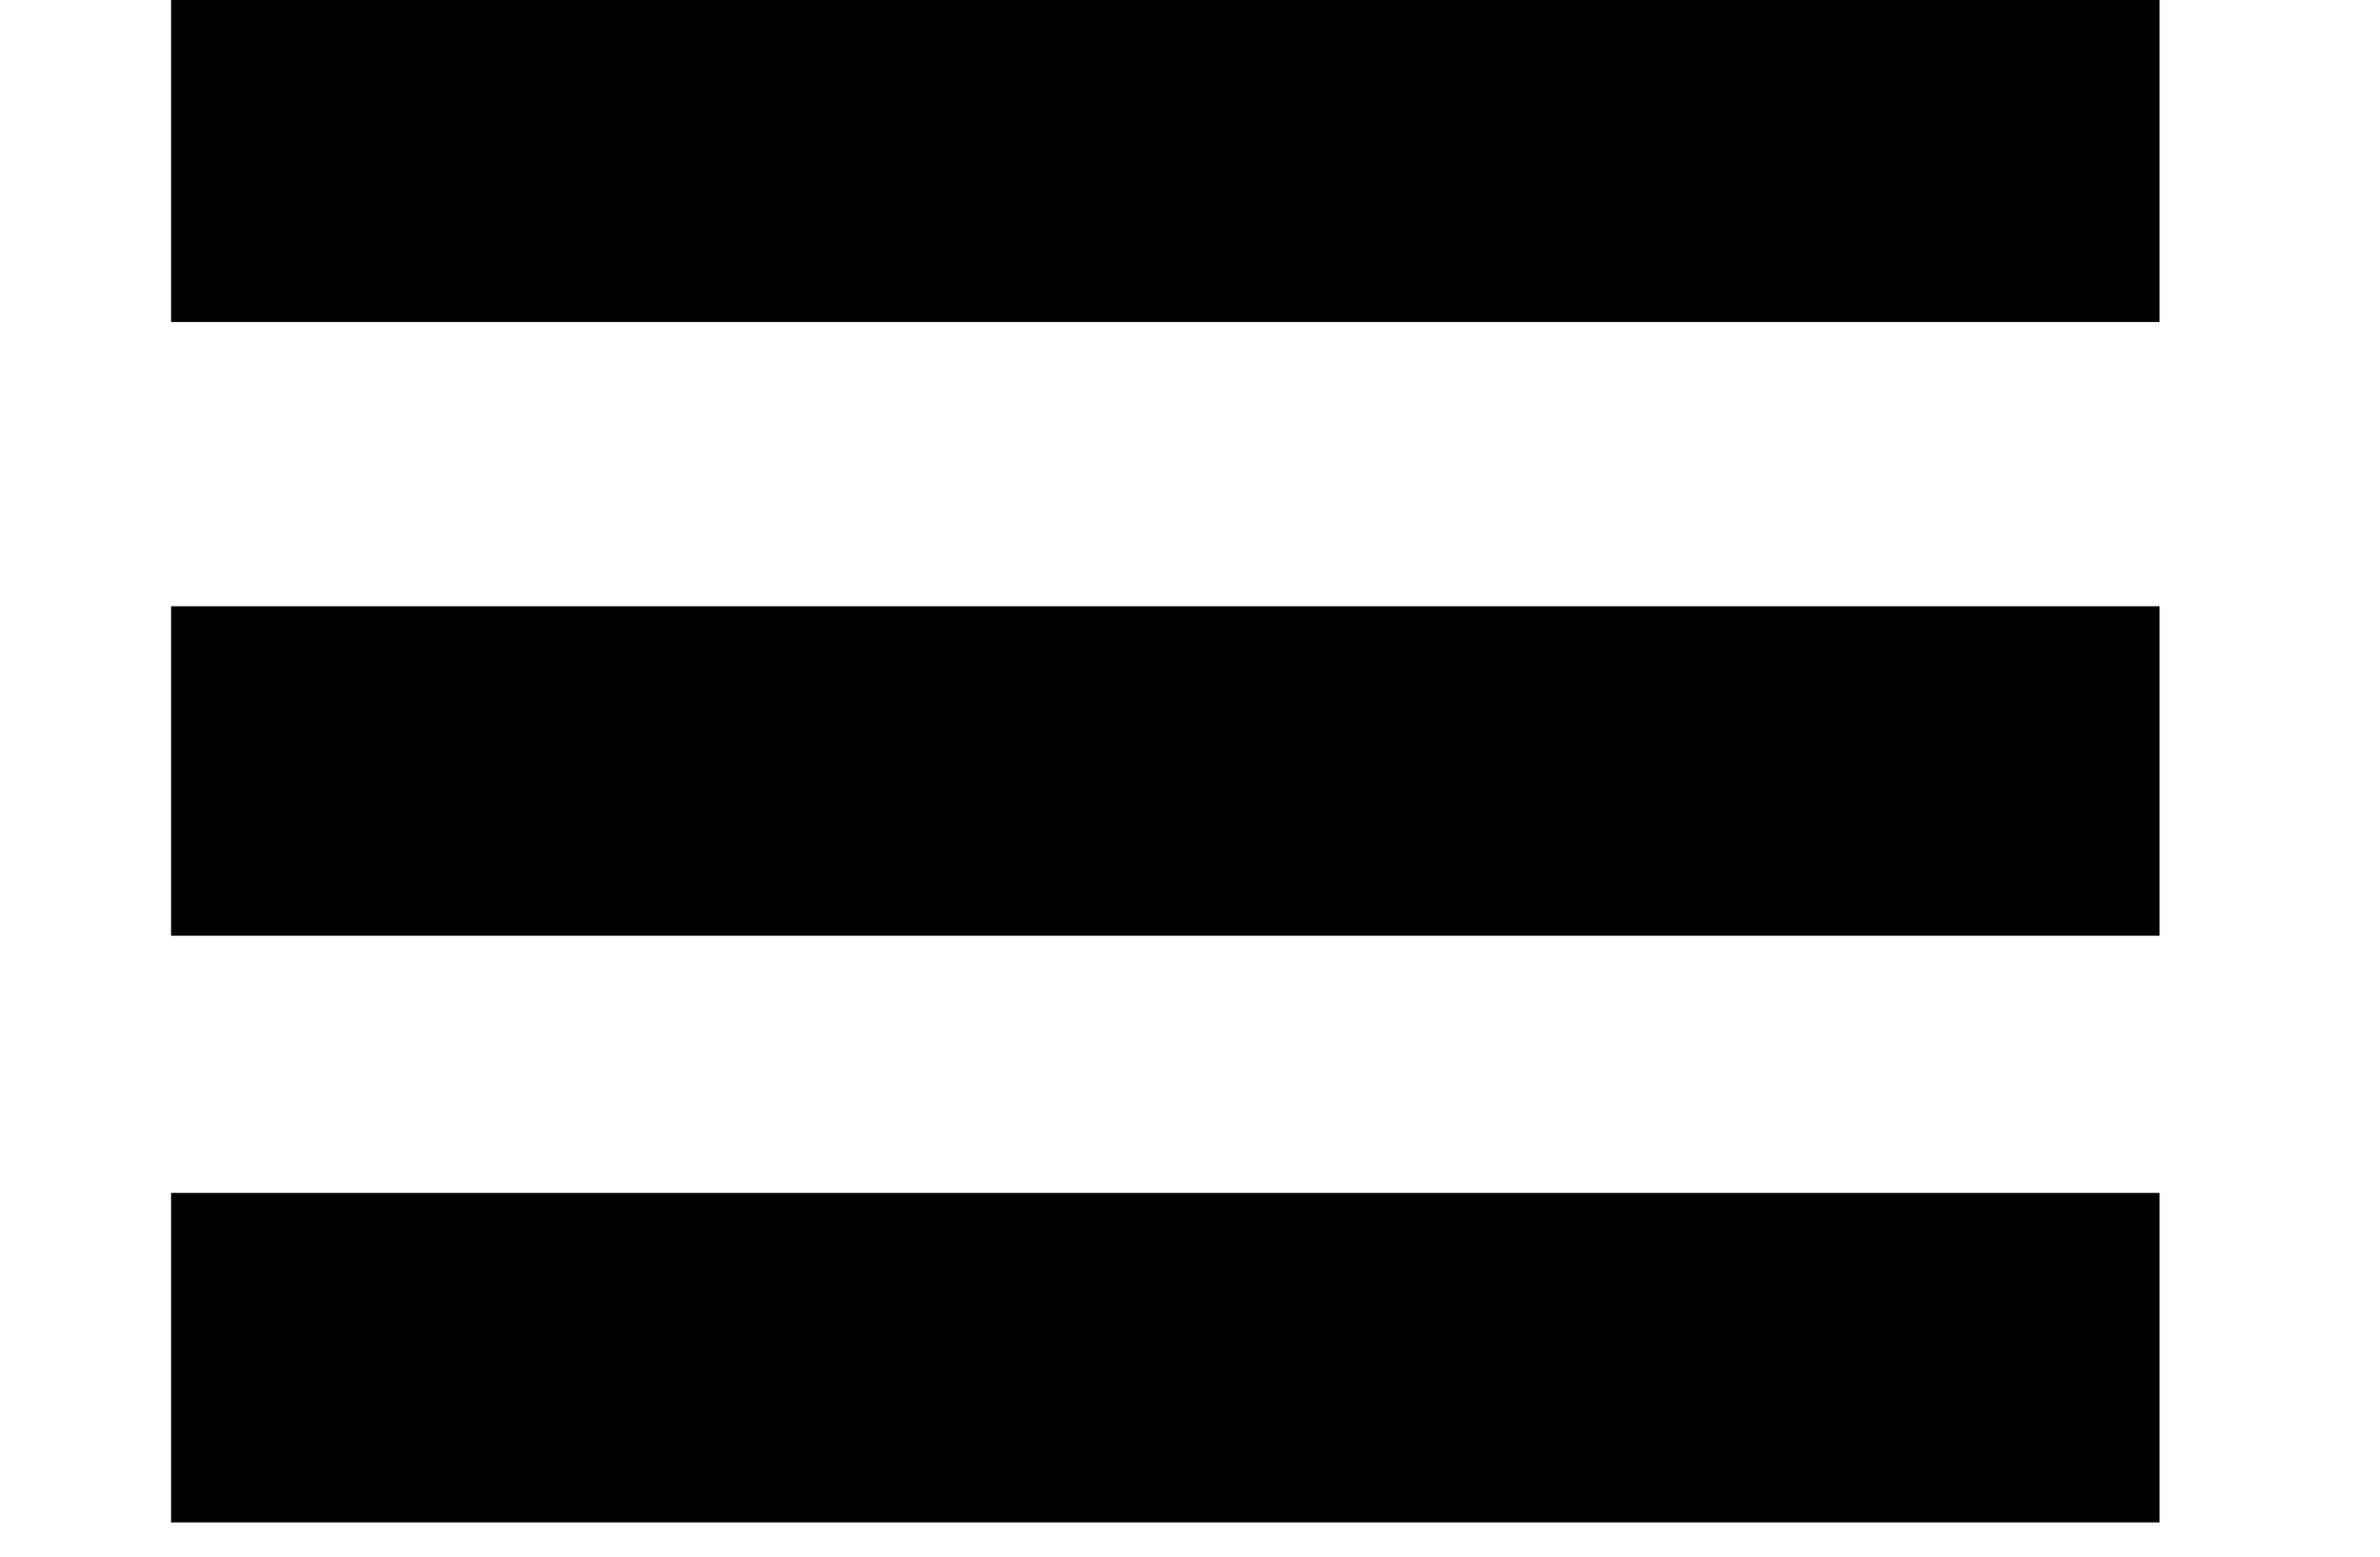 <?xml version="1.0" encoding="UTF-8" standalone="no"?>
<!DOCTYPE svg PUBLIC "-//W3C//DTD SVG 1.1//EN" "http://www.w3.org/Graphics/SVG/1.1/DTD/svg11.dtd">
<svg width="100%" height="100%" viewBox="0 0 26 17" version="1.1" xmlns="http://www.w3.org/2000/svg" xmlns:xlink="http://www.w3.org/1999/xlink" xml:space="preserve" xmlns:serif="http://www.serif.com/" style="fill-rule:evenodd;clip-rule:evenodd;stroke-linejoin:round;stroke-miterlimit:1.5;">
    <g transform="matrix(1,0,0,1,-2933.46,-711.267)">
        <g transform="matrix(1,0,0,1.628,2446.74,422.134)">
            <g transform="matrix(0.946,0,0,0.614,136.536,146.646)">
                <g>
                    <path d="M372.149,52.132L395.112,52.132" style="fill:none;stroke:black;stroke-width:3.6px;"/>
                    <g transform="matrix(1,0,0,1,0,6.705)">
                        <path d="M372.149,52.132L395.112,52.132" style="fill:none;stroke:black;stroke-width:3.6px;"/>
                    </g>
                    <g transform="matrix(1,0,0,1,0,13.115)">
                        <path d="M372.149,52.132L395.112,52.132" style="fill:none;stroke:black;stroke-width:3.6px;"/>
                    </g>
                </g>
            </g>
        </g>
    </g>
</svg>
